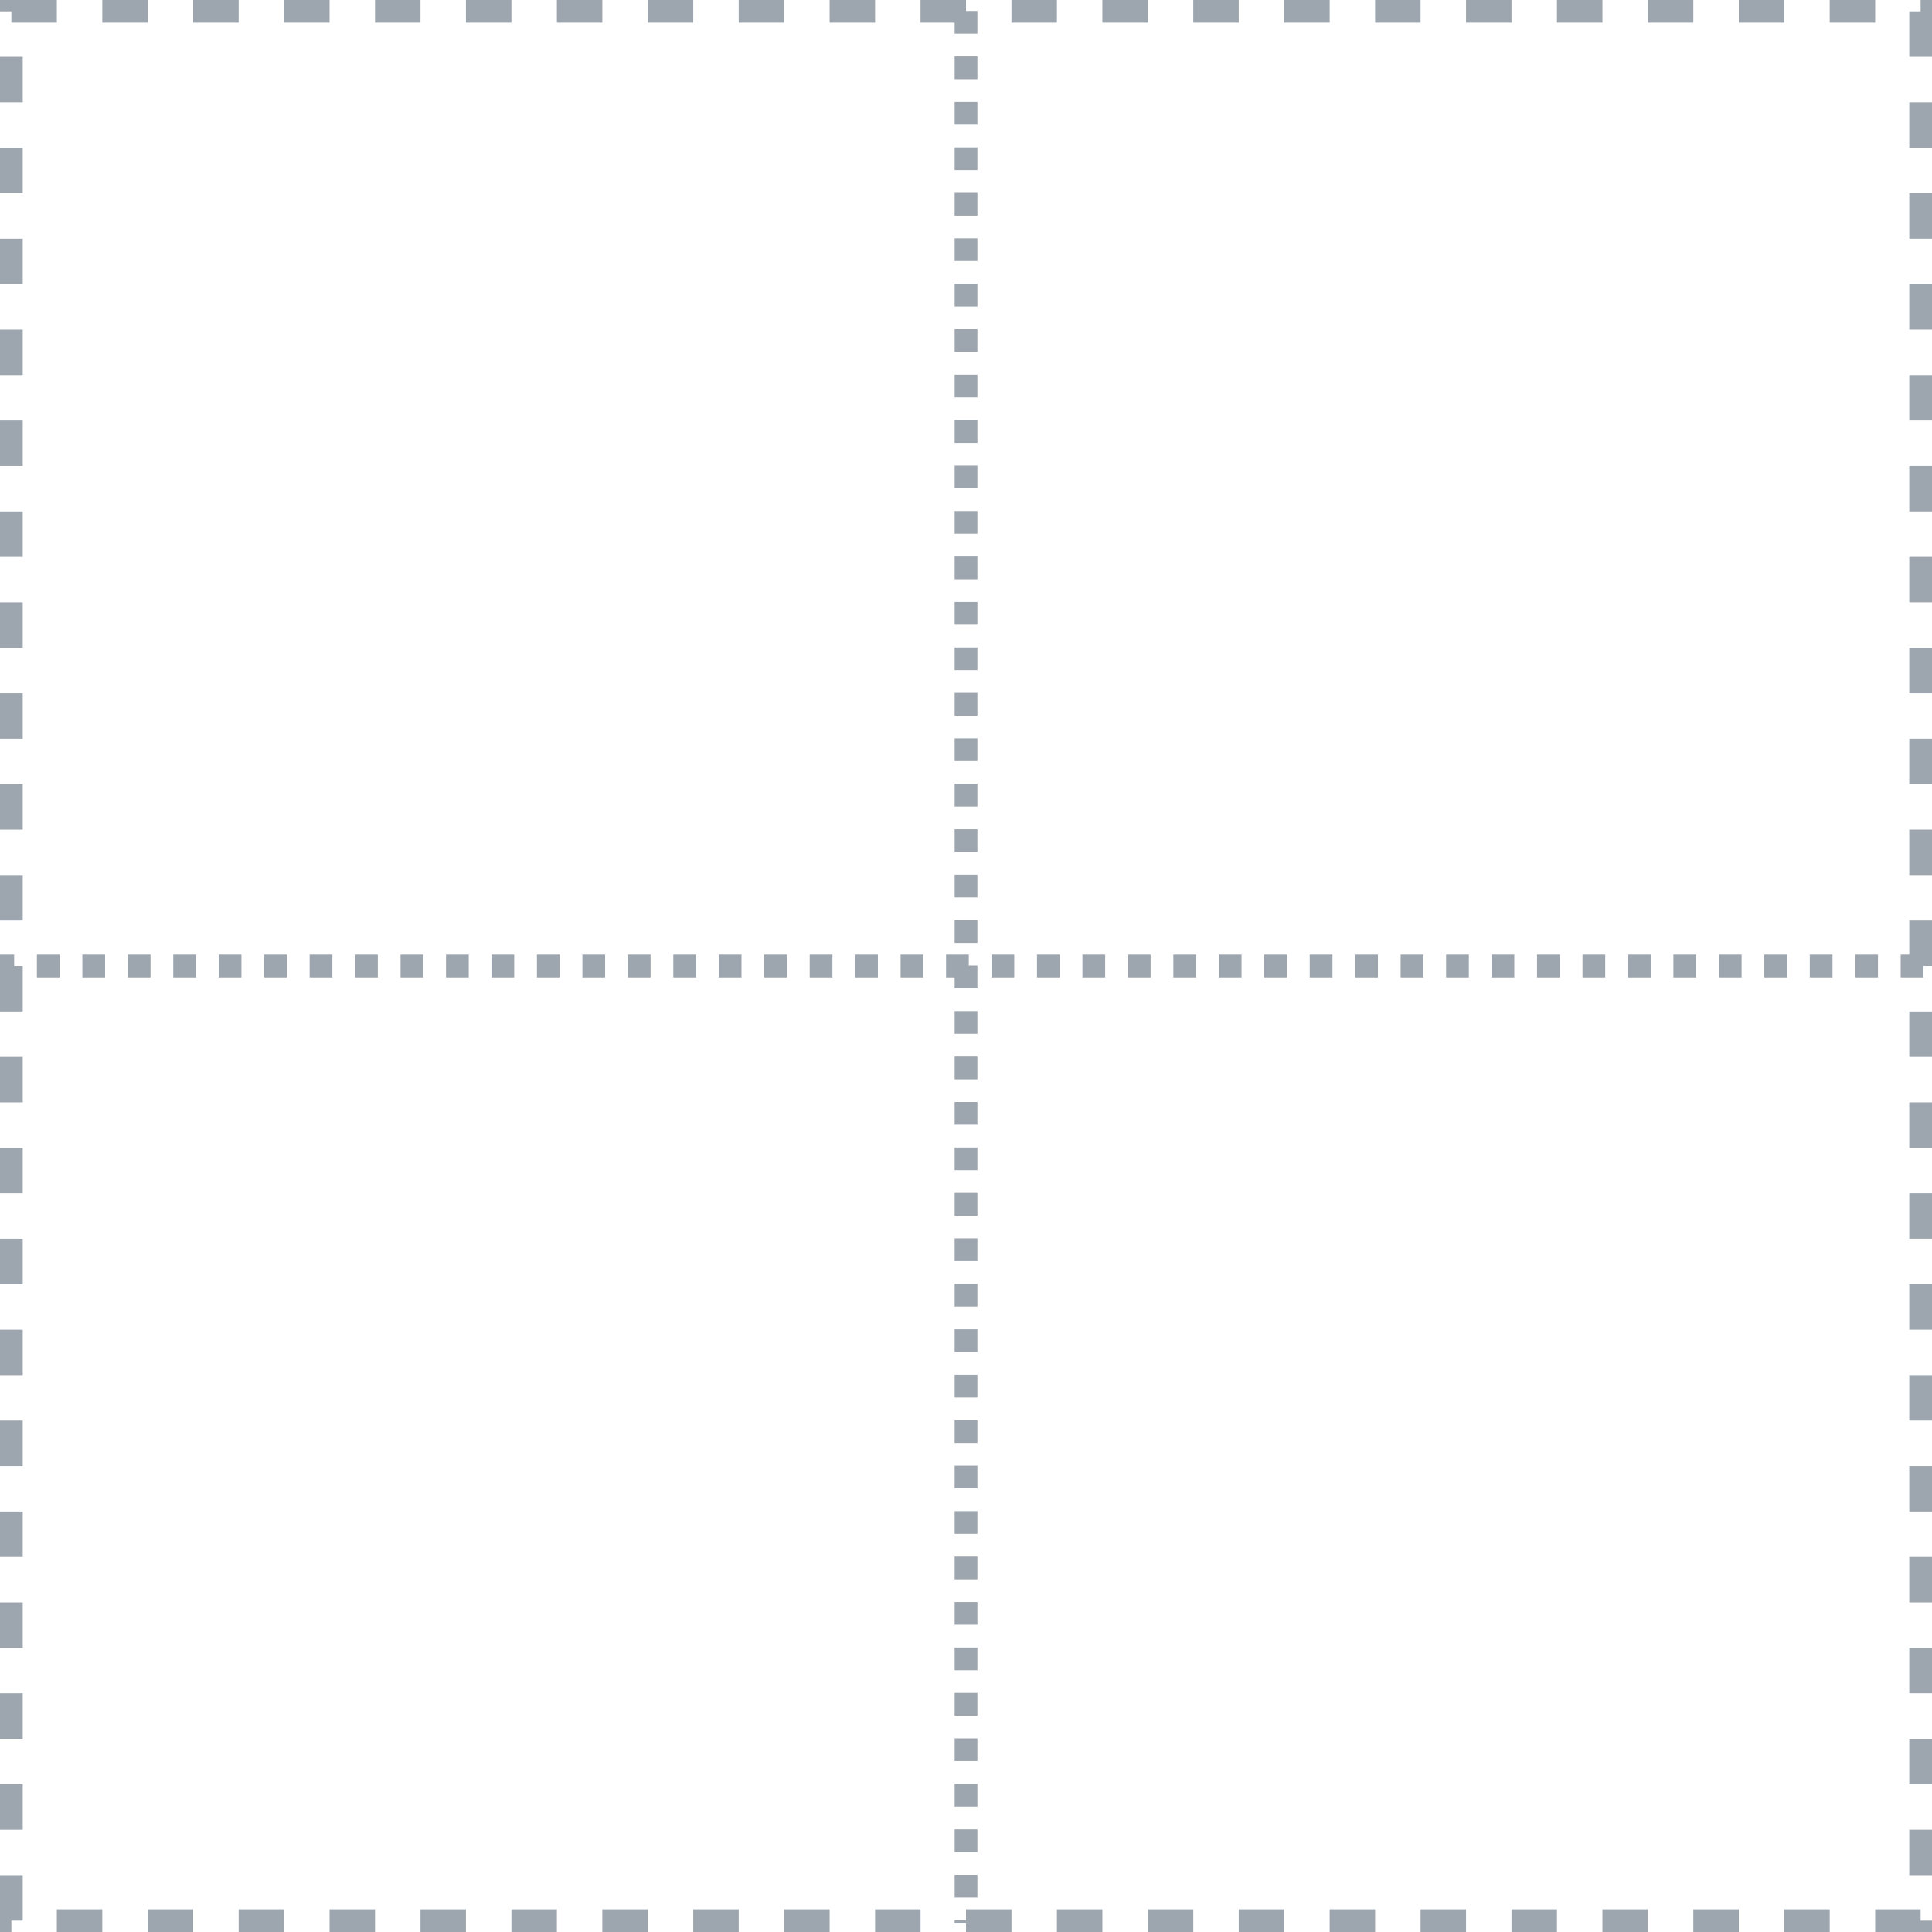 <svg width="85" height="85" viewBox="0 0 85 85" fill="none" xmlns="http://www.w3.org/2000/svg">
<rect x="0.5" y="0.5" width="84" height="84" stroke="#9DA5AE" stroke-dasharray="2 2"/>
<path d="M42.501 0.484V84.626" stroke="#9DA5AE" stroke-dasharray="1 1"/>
<path d="M84.623 42.501L-0 42.501" stroke="#9DA5AE" stroke-dasharray="1 1"/>
</svg>
